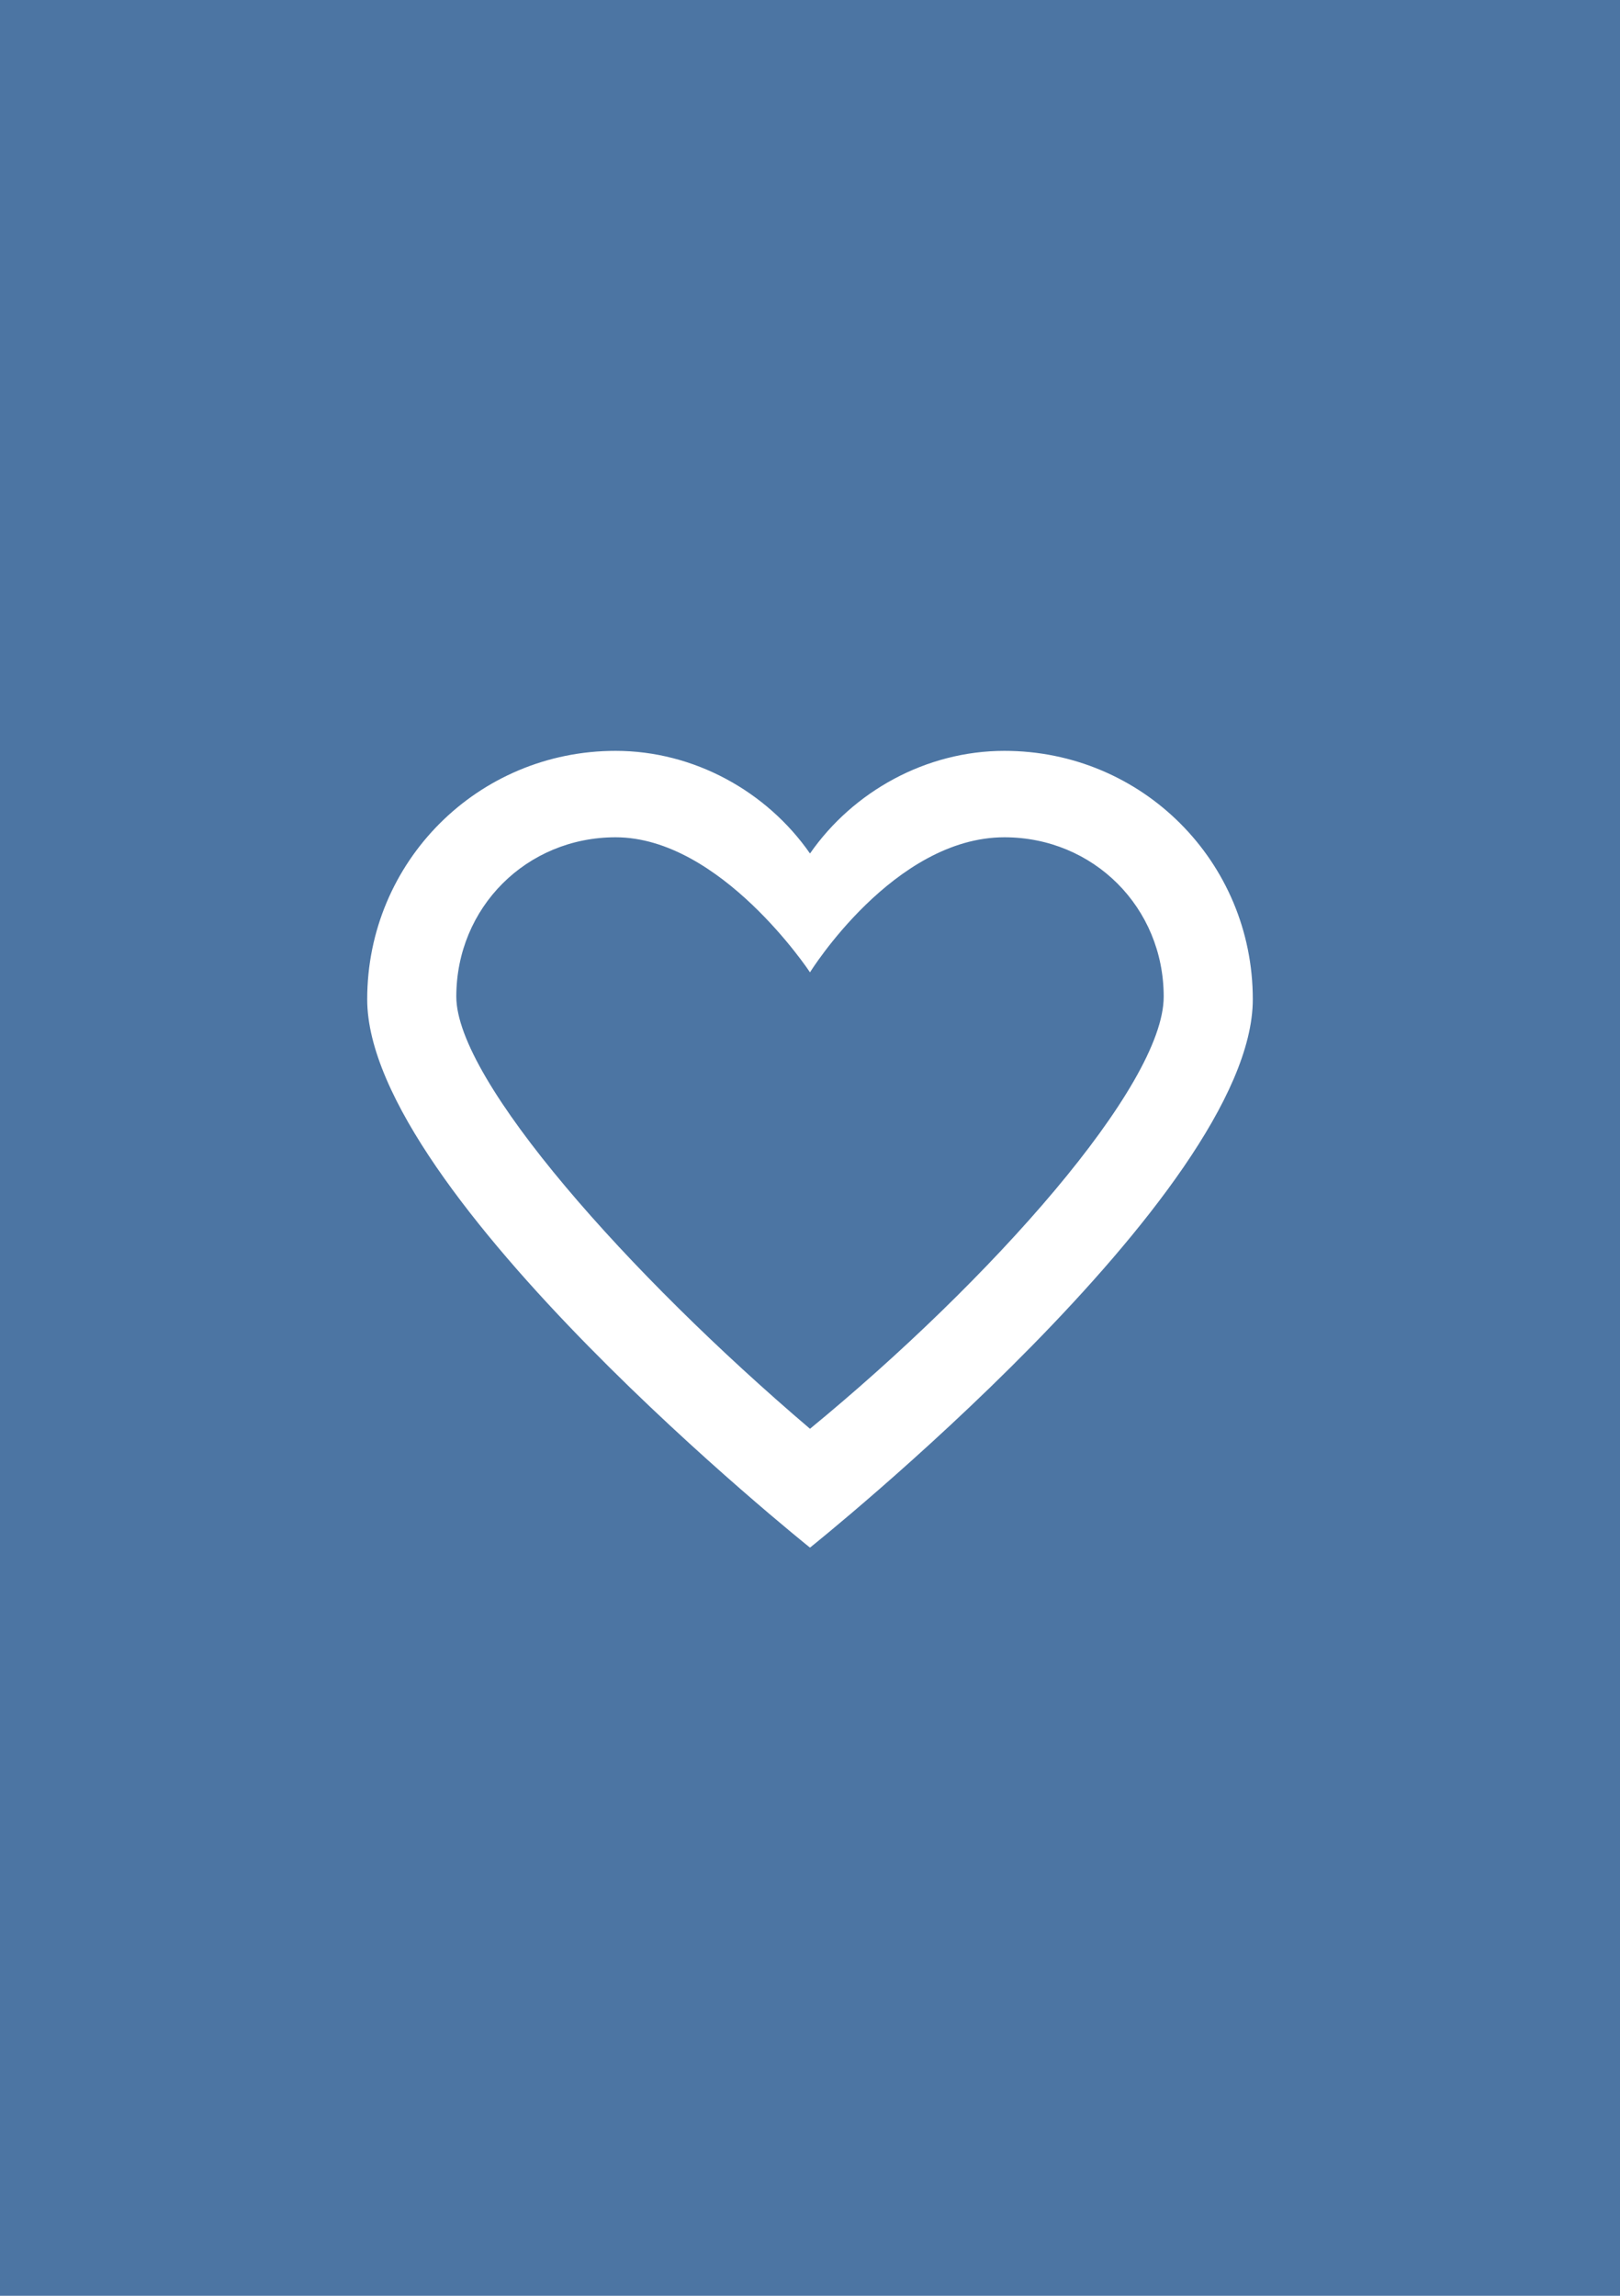 <svg version="1.0" id="Направляющие" xmlns="http://www.w3.org/2000/svg" x="0" y="0" viewBox="0 0 60 85" xml:space="preserve"><path id="canvas_background_2_" fill="#4C75A3" d="M0 0h60v85H0z"/><path id="лайк_6_" fill="#FFF" d="M37.2 31c3.3 0 5.9 2.6 5.9 5.9 0 3.3-6.4 10.5-13.1 16-6.7-5.7-13.1-12.9-13.1-16 0-3.3 2.6-5.9 5.9-5.9 3.9 0 7.2 5 7.2 5s3.1-5 7.2-5m0-3.2c-2.9 0-5.6 1.5-7.2 3.8-1.6-2.3-4.3-3.8-7.2-3.8-5.1 0-9.2 4.1-9.2 9.2 0 7.2 16.4 20.3 16.4 20.3S46.4 44.2 46.4 37c0-5.1-4.1-9.2-9.2-9.2z"/></svg>